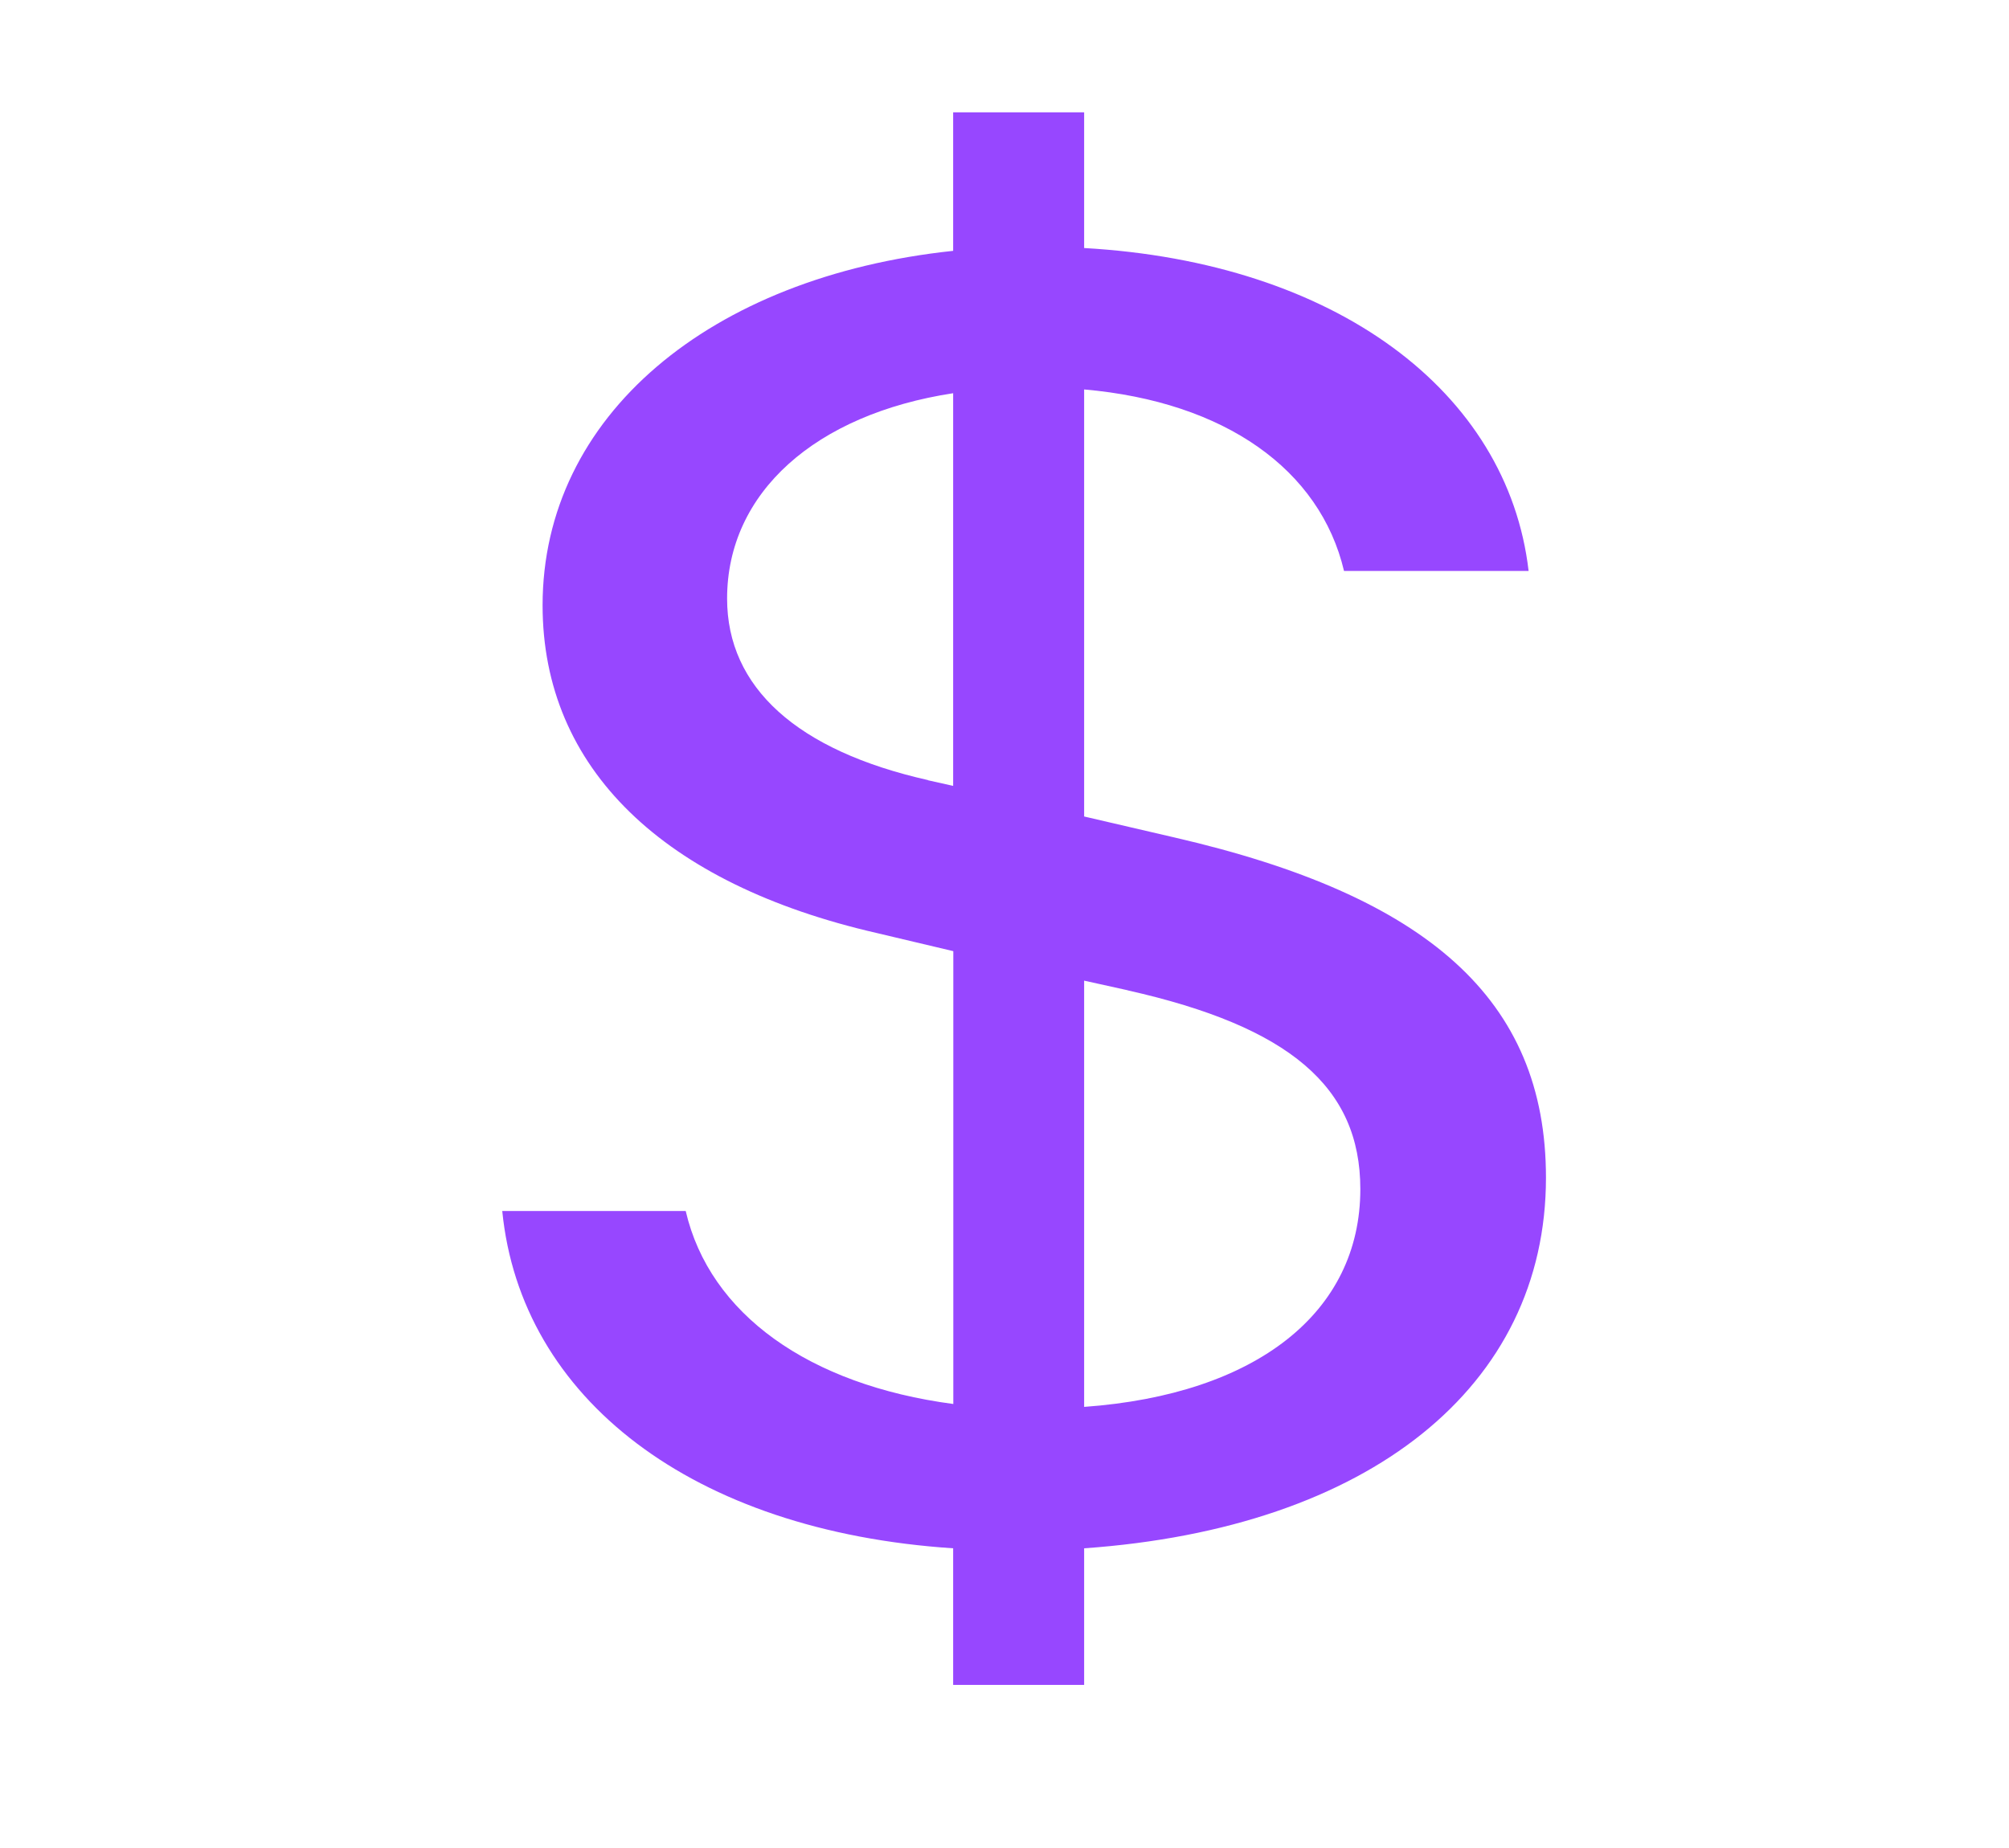 <svg width="25" height="23" viewBox="0 0 25 23" fill="none" xmlns="http://www.w3.org/2000/svg">
<path d="M6.25 15.072C6.481 17.403 8.614 19.056 11.861 19.27V20.97H13.491V19.27C17.038 19.02 19.238 17.26 19.238 14.657C19.238 12.434 17.758 11.148 14.619 10.424L13.491 10.162V4.847C15.244 5.001 16.427 5.845 16.725 7.106H19.022C18.762 4.869 16.616 3.264 13.491 3.087V1.398H11.861V3.122C8.831 3.443 6.752 5.18 6.752 7.534C6.752 9.567 8.261 11.005 10.909 11.612L11.863 11.838V17.474C10.067 17.236 8.831 16.355 8.533 15.072H6.25V15.072ZM11.548 9.709C9.919 9.342 9.048 8.556 9.048 7.45C9.048 6.13 10.148 5.156 11.861 4.894V9.781L11.548 9.711V9.709ZM14.034 12.326C16.045 12.778 16.928 13.527 16.928 14.8C16.928 16.333 15.637 17.355 13.491 17.51V12.205L14.034 12.325V12.326Z" fill="#9747FF"/>
</svg>

